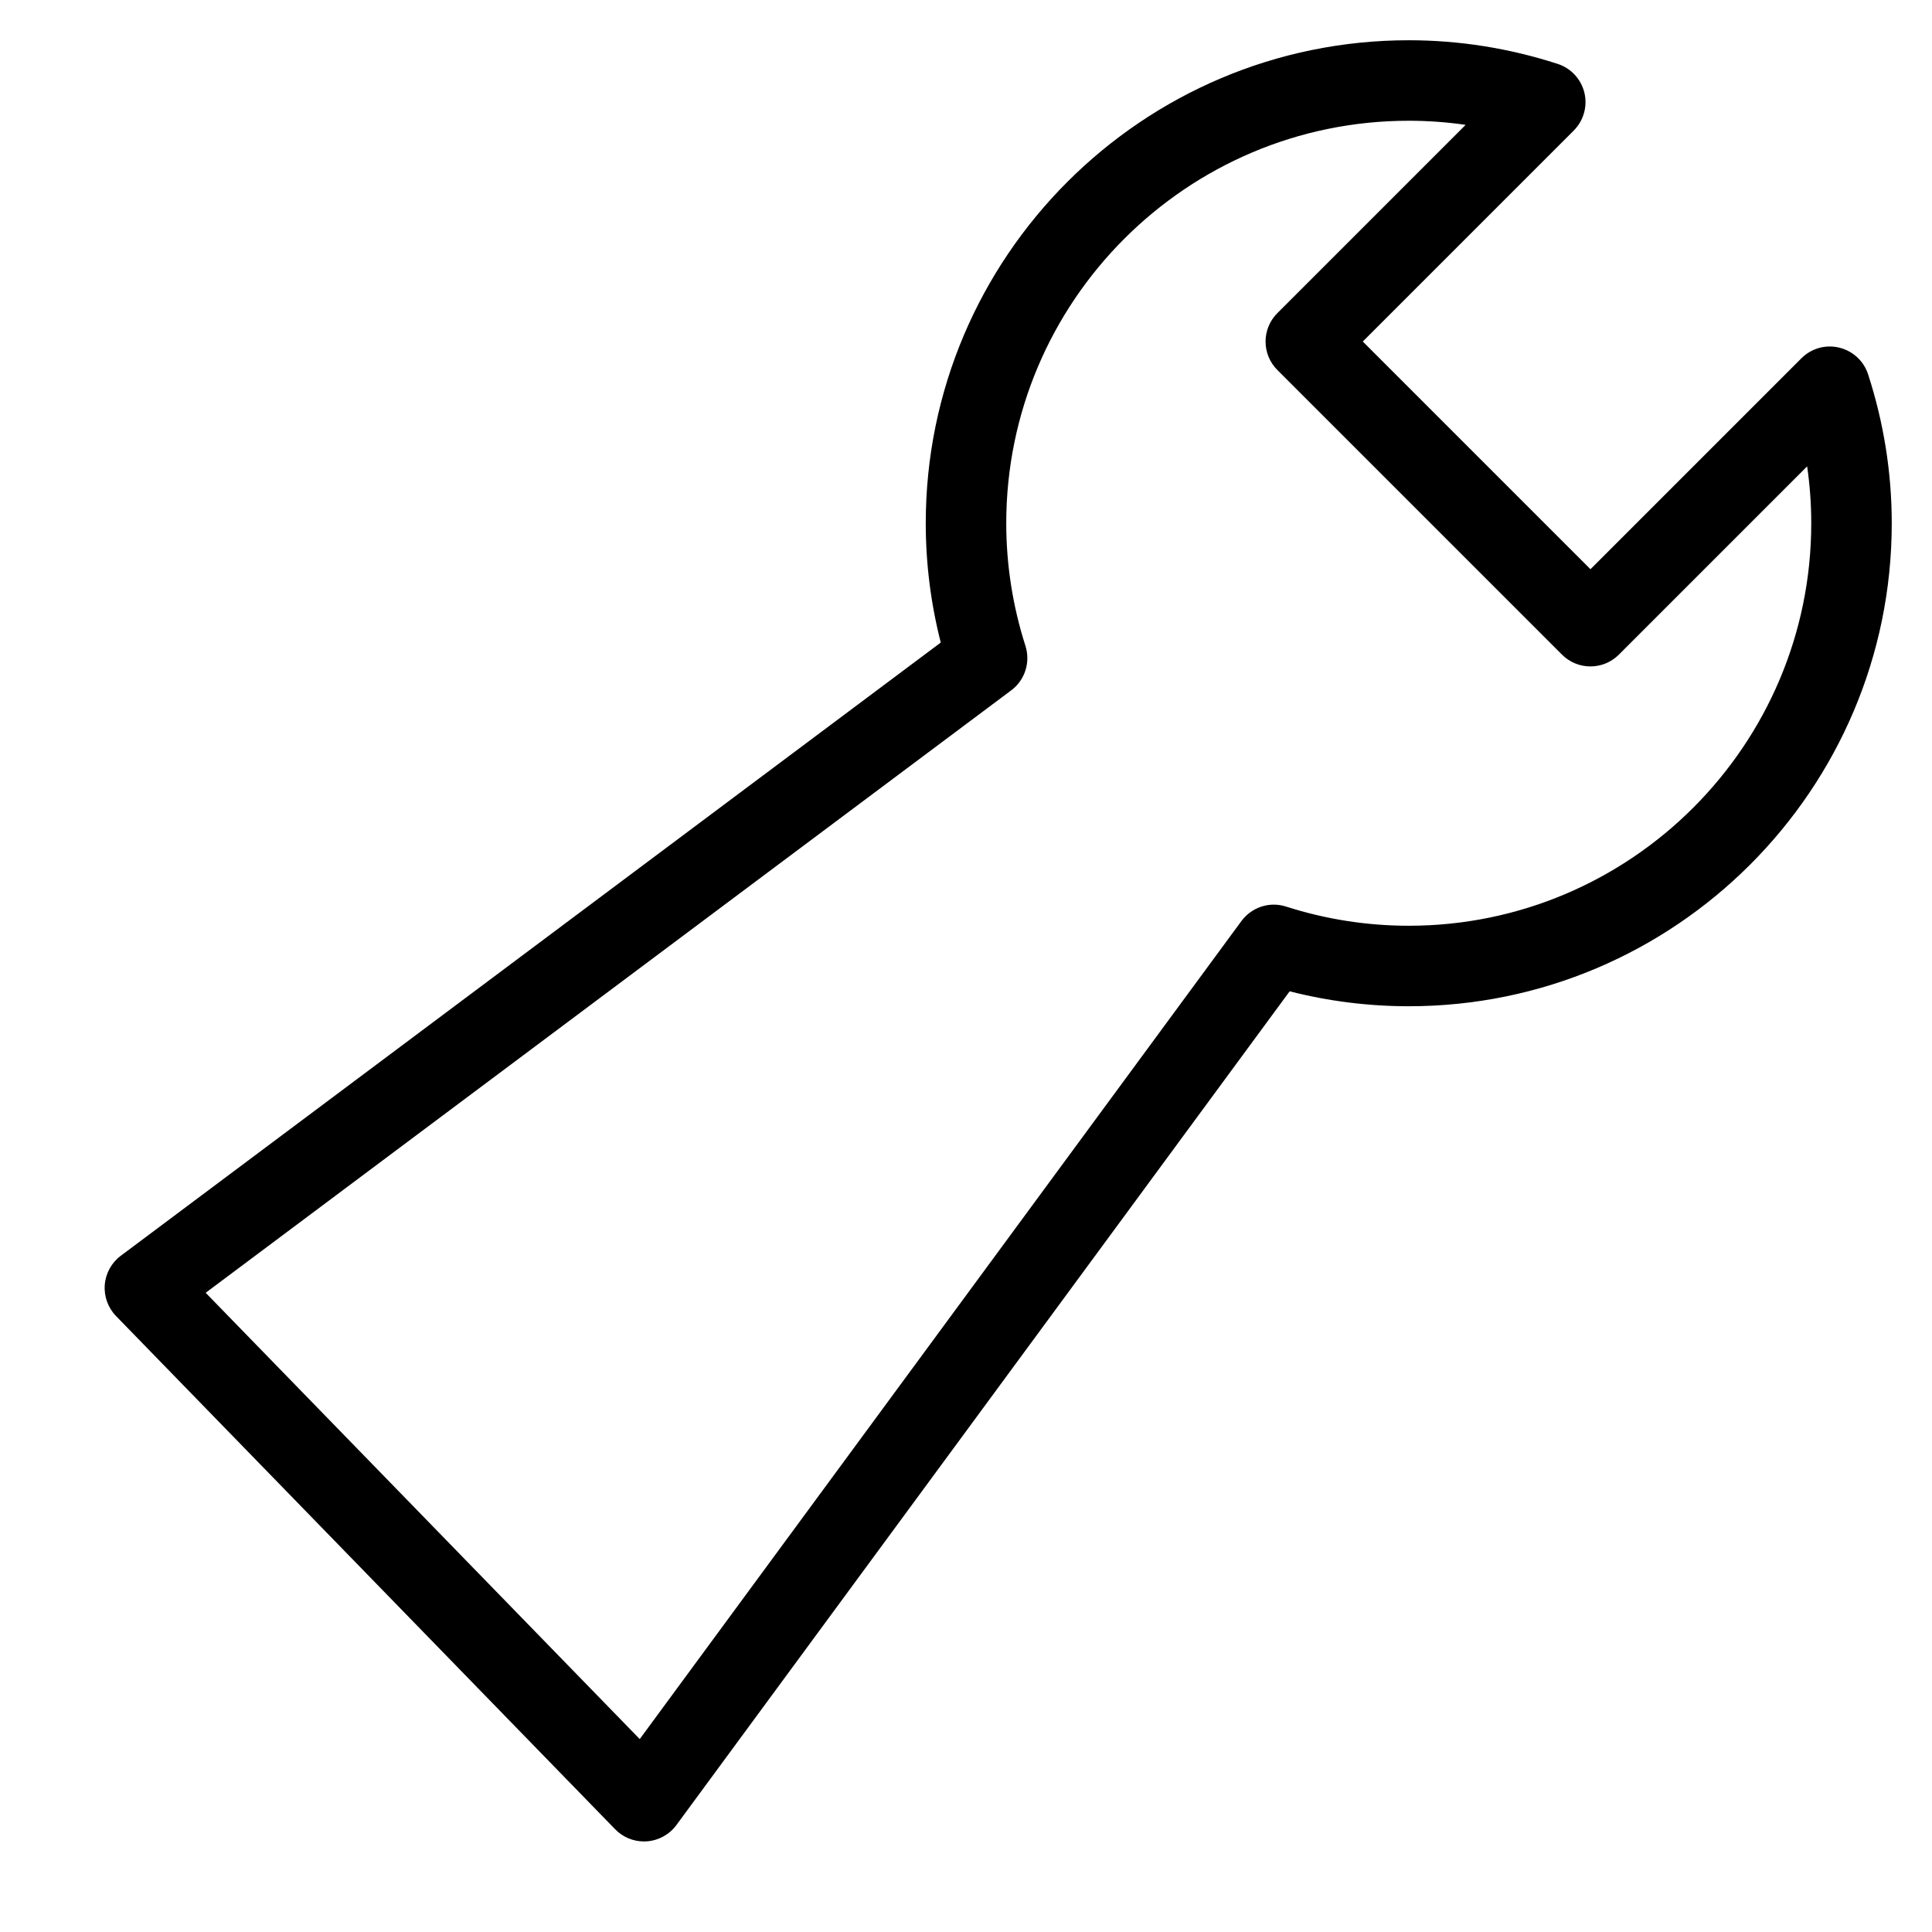 <?xml version="1.0" encoding="utf-8"?>
<!-- Generator: Adobe Illustrator 19.2.1, SVG Export Plug-In . SVG Version: 6.00 Build 0)  -->
<!DOCTYPE svg PUBLIC "-//W3C//DTD SVG 1.1//EN" "http://www.w3.org/Graphics/SVG/1.1/DTD/svg11.dtd">
<svg version="1.1" id="Layer_1" xmlns="http://www.w3.org/2000/svg" xmlns:xlink="http://www.w3.org/1999/xlink" x="0px" y="0px"
	 width="48px" height="48px" viewBox="0 0 48 48" enable-background="new 0 0 48 48" xml:space="preserve">
<path d="M45.696,8.637C45.354,8.554,45,8.656,44.755,8.902l-5.24,5.24l-5.657-5.657l5.24-5.24c0.246-0.246,0.347-0.603,0.266-0.941
	c-0.082-0.338-0.334-0.61-0.665-0.717C37.495,1.197,36.251,1,35,1c-6.617,0-12,5.383-12,12c0,0.999,0.125,1.993,0.373,2.964
	L3.001,31.199c-0.23,0.172-0.376,0.436-0.398,0.723c-0.022,0.286,0.08,0.569,0.28,0.775l12.4,12.75
	C15.472,45.642,15.73,45.75,16,45.75c0.022,0,0.046-0.001,0.068-0.002c0.294-0.021,0.563-0.169,0.737-0.405l15.236-20.714
	C33.01,24.876,34.001,25,35,25c6.617,0,12-5.383,12-12c0-1.251-0.197-2.495-0.587-3.698C46.307,8.971,46.034,8.719,45.696,8.637z
	 M35,23c-1.033,0-2.059-0.16-3.047-0.476c-0.411-0.133-0.855,0.014-1.11,0.359L15.894,43.207L5.11,32.119l20.013-14.967
	c0.342-0.255,0.483-0.699,0.354-1.105C25.16,15.057,25,14.031,25,13c0-5.514,4.486-10,10-10c0.473,0,0.944,0.034,1.413,0.102
	l-4.677,4.677c-0.391,0.391-0.391,1.023,0,1.414l7.071,7.071c0.391,0.391,1.023,0.391,1.414,0l4.677-4.677
	C44.966,12.056,45,12.527,45,13C45,18.514,40.514,23,35,23z"/>
</svg>
